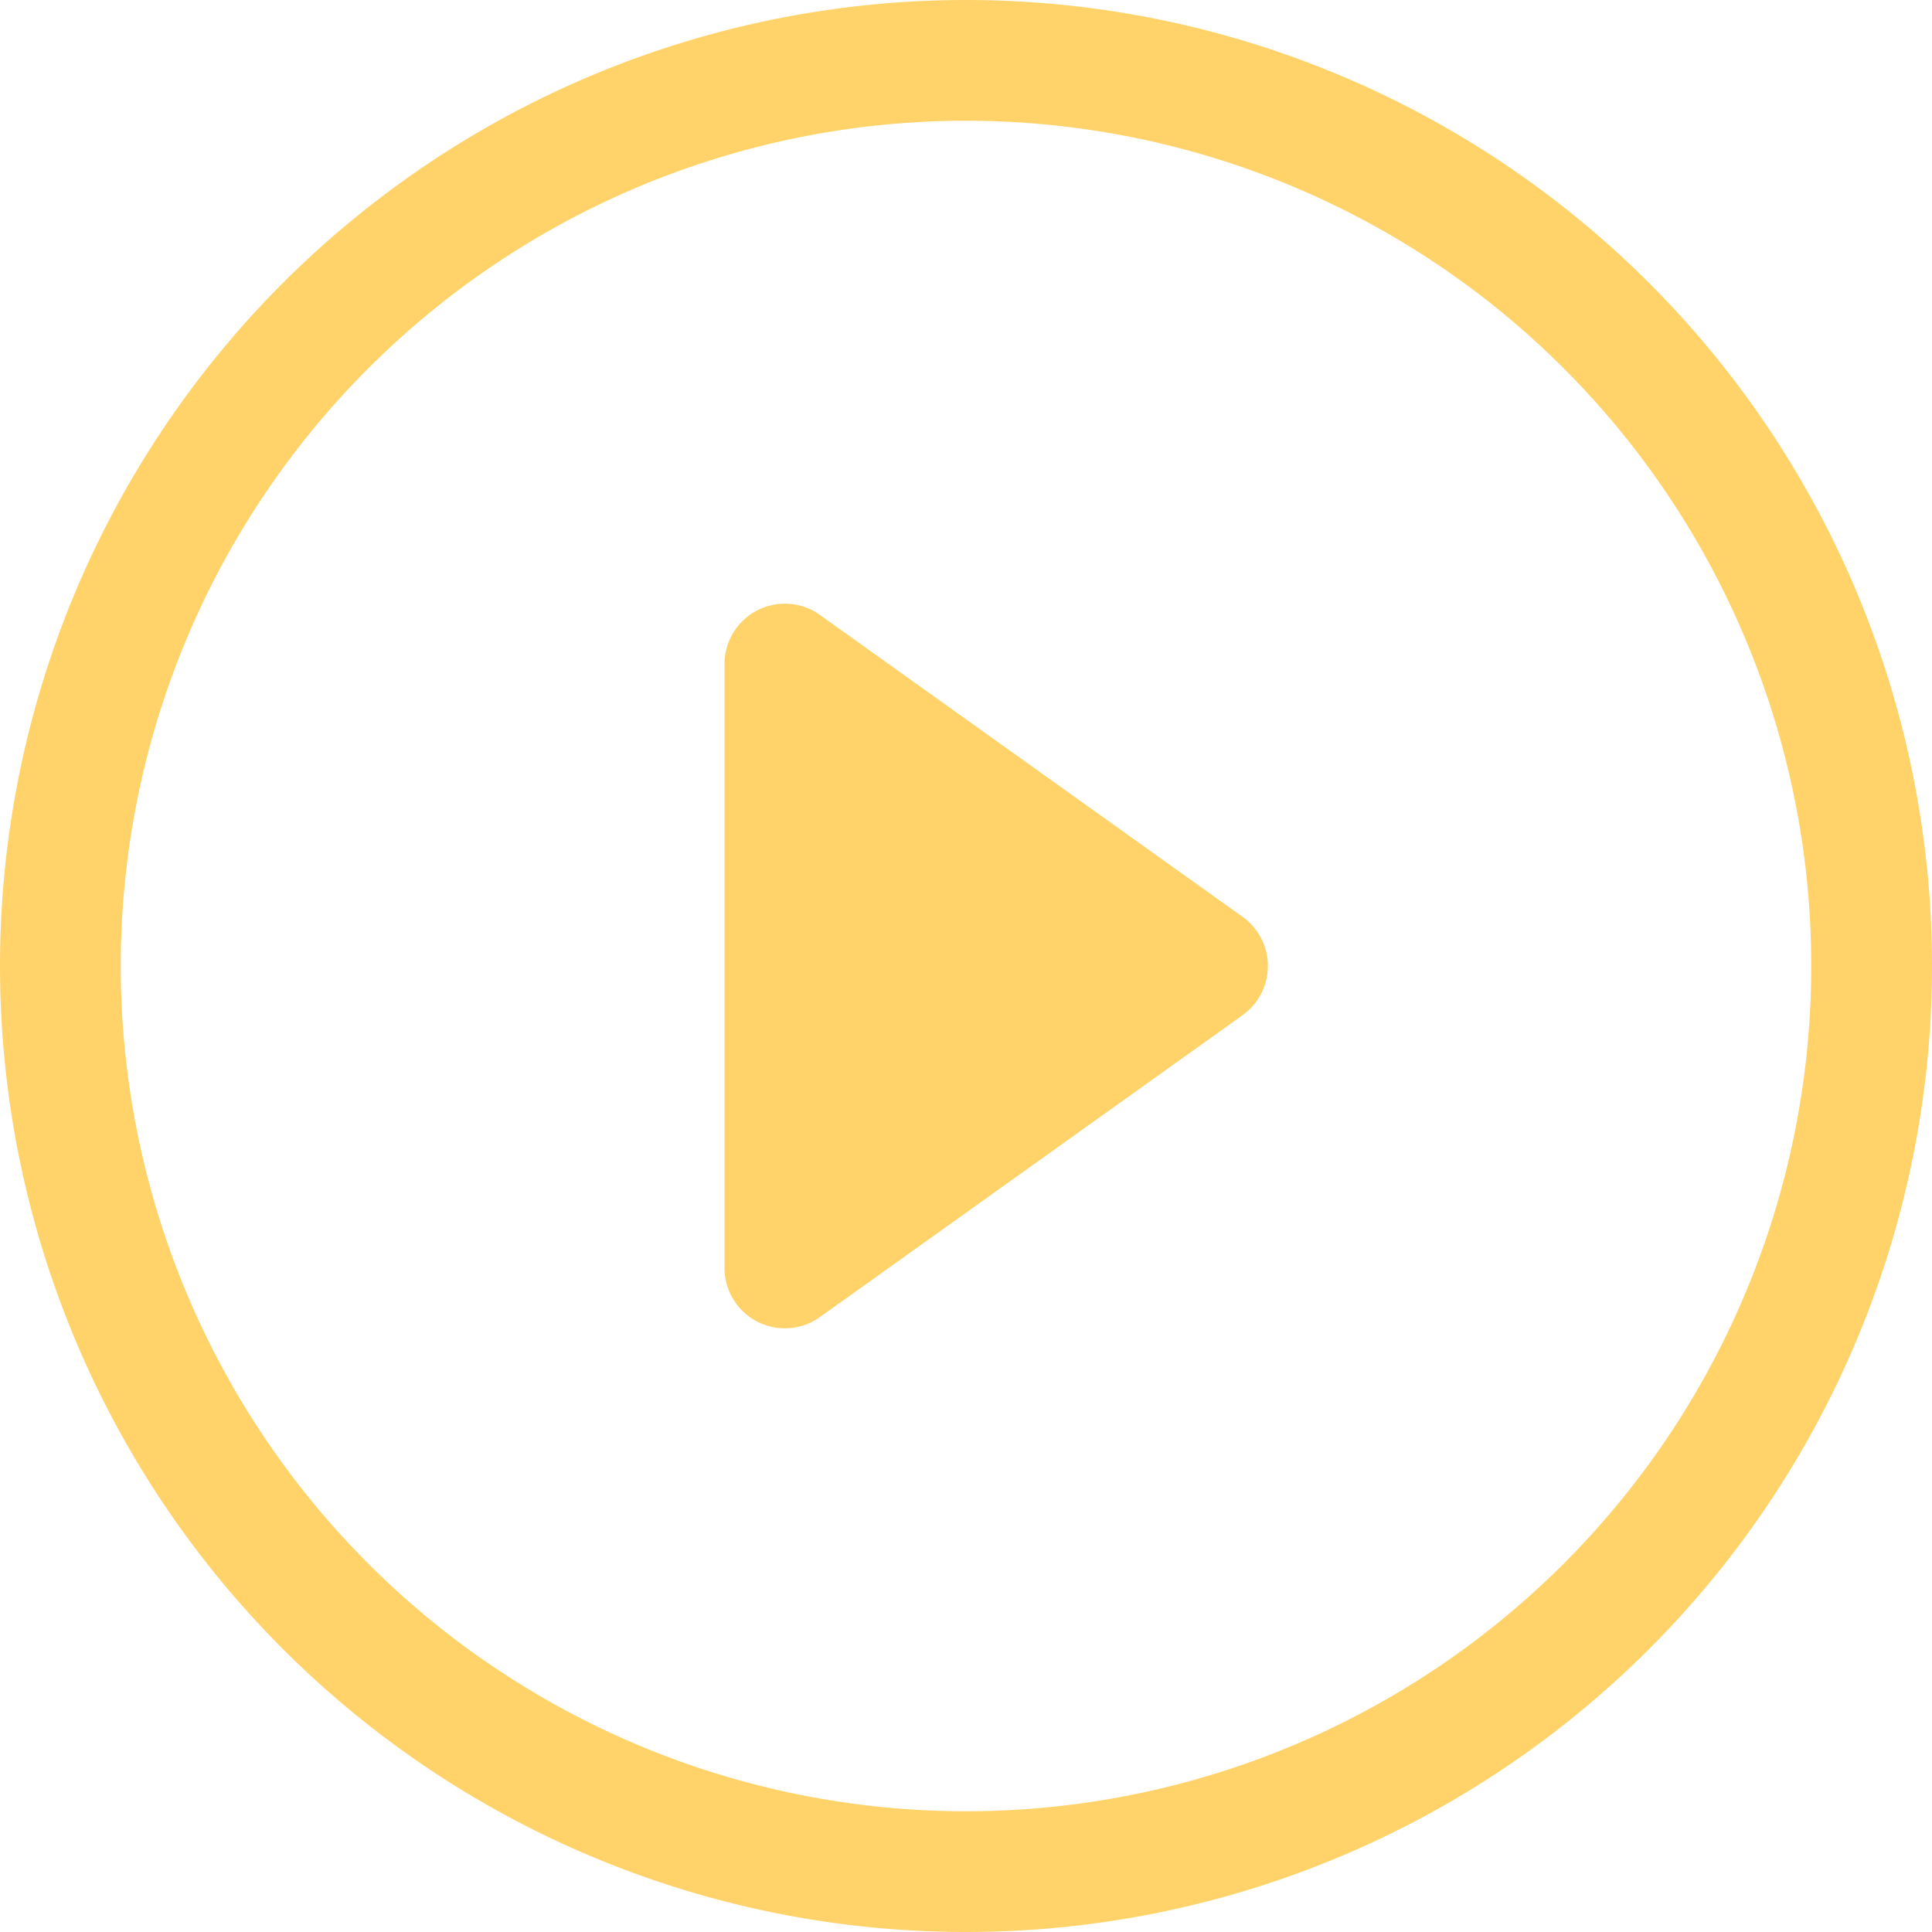 <svg width="50" height="50" fill="none" xmlns="http://www.w3.org/2000/svg"><path d="M25 46.875a21.875 21.875 0 110-43.75 21.875 21.875 0 010 43.75zM25 50a25 25 0 100-50 25 25 0 000 50z" fill="#FFD369"/><path d="M19.597 15.797a1.562 1.562 0 011.625.119l10.937 7.812a1.564 1.564 0 010 2.544l-10.937 7.812a1.562 1.562 0 01-2.472-1.272V17.188a1.562 1.562 0 01.847-1.391z" fill="#FFD369"/></svg>